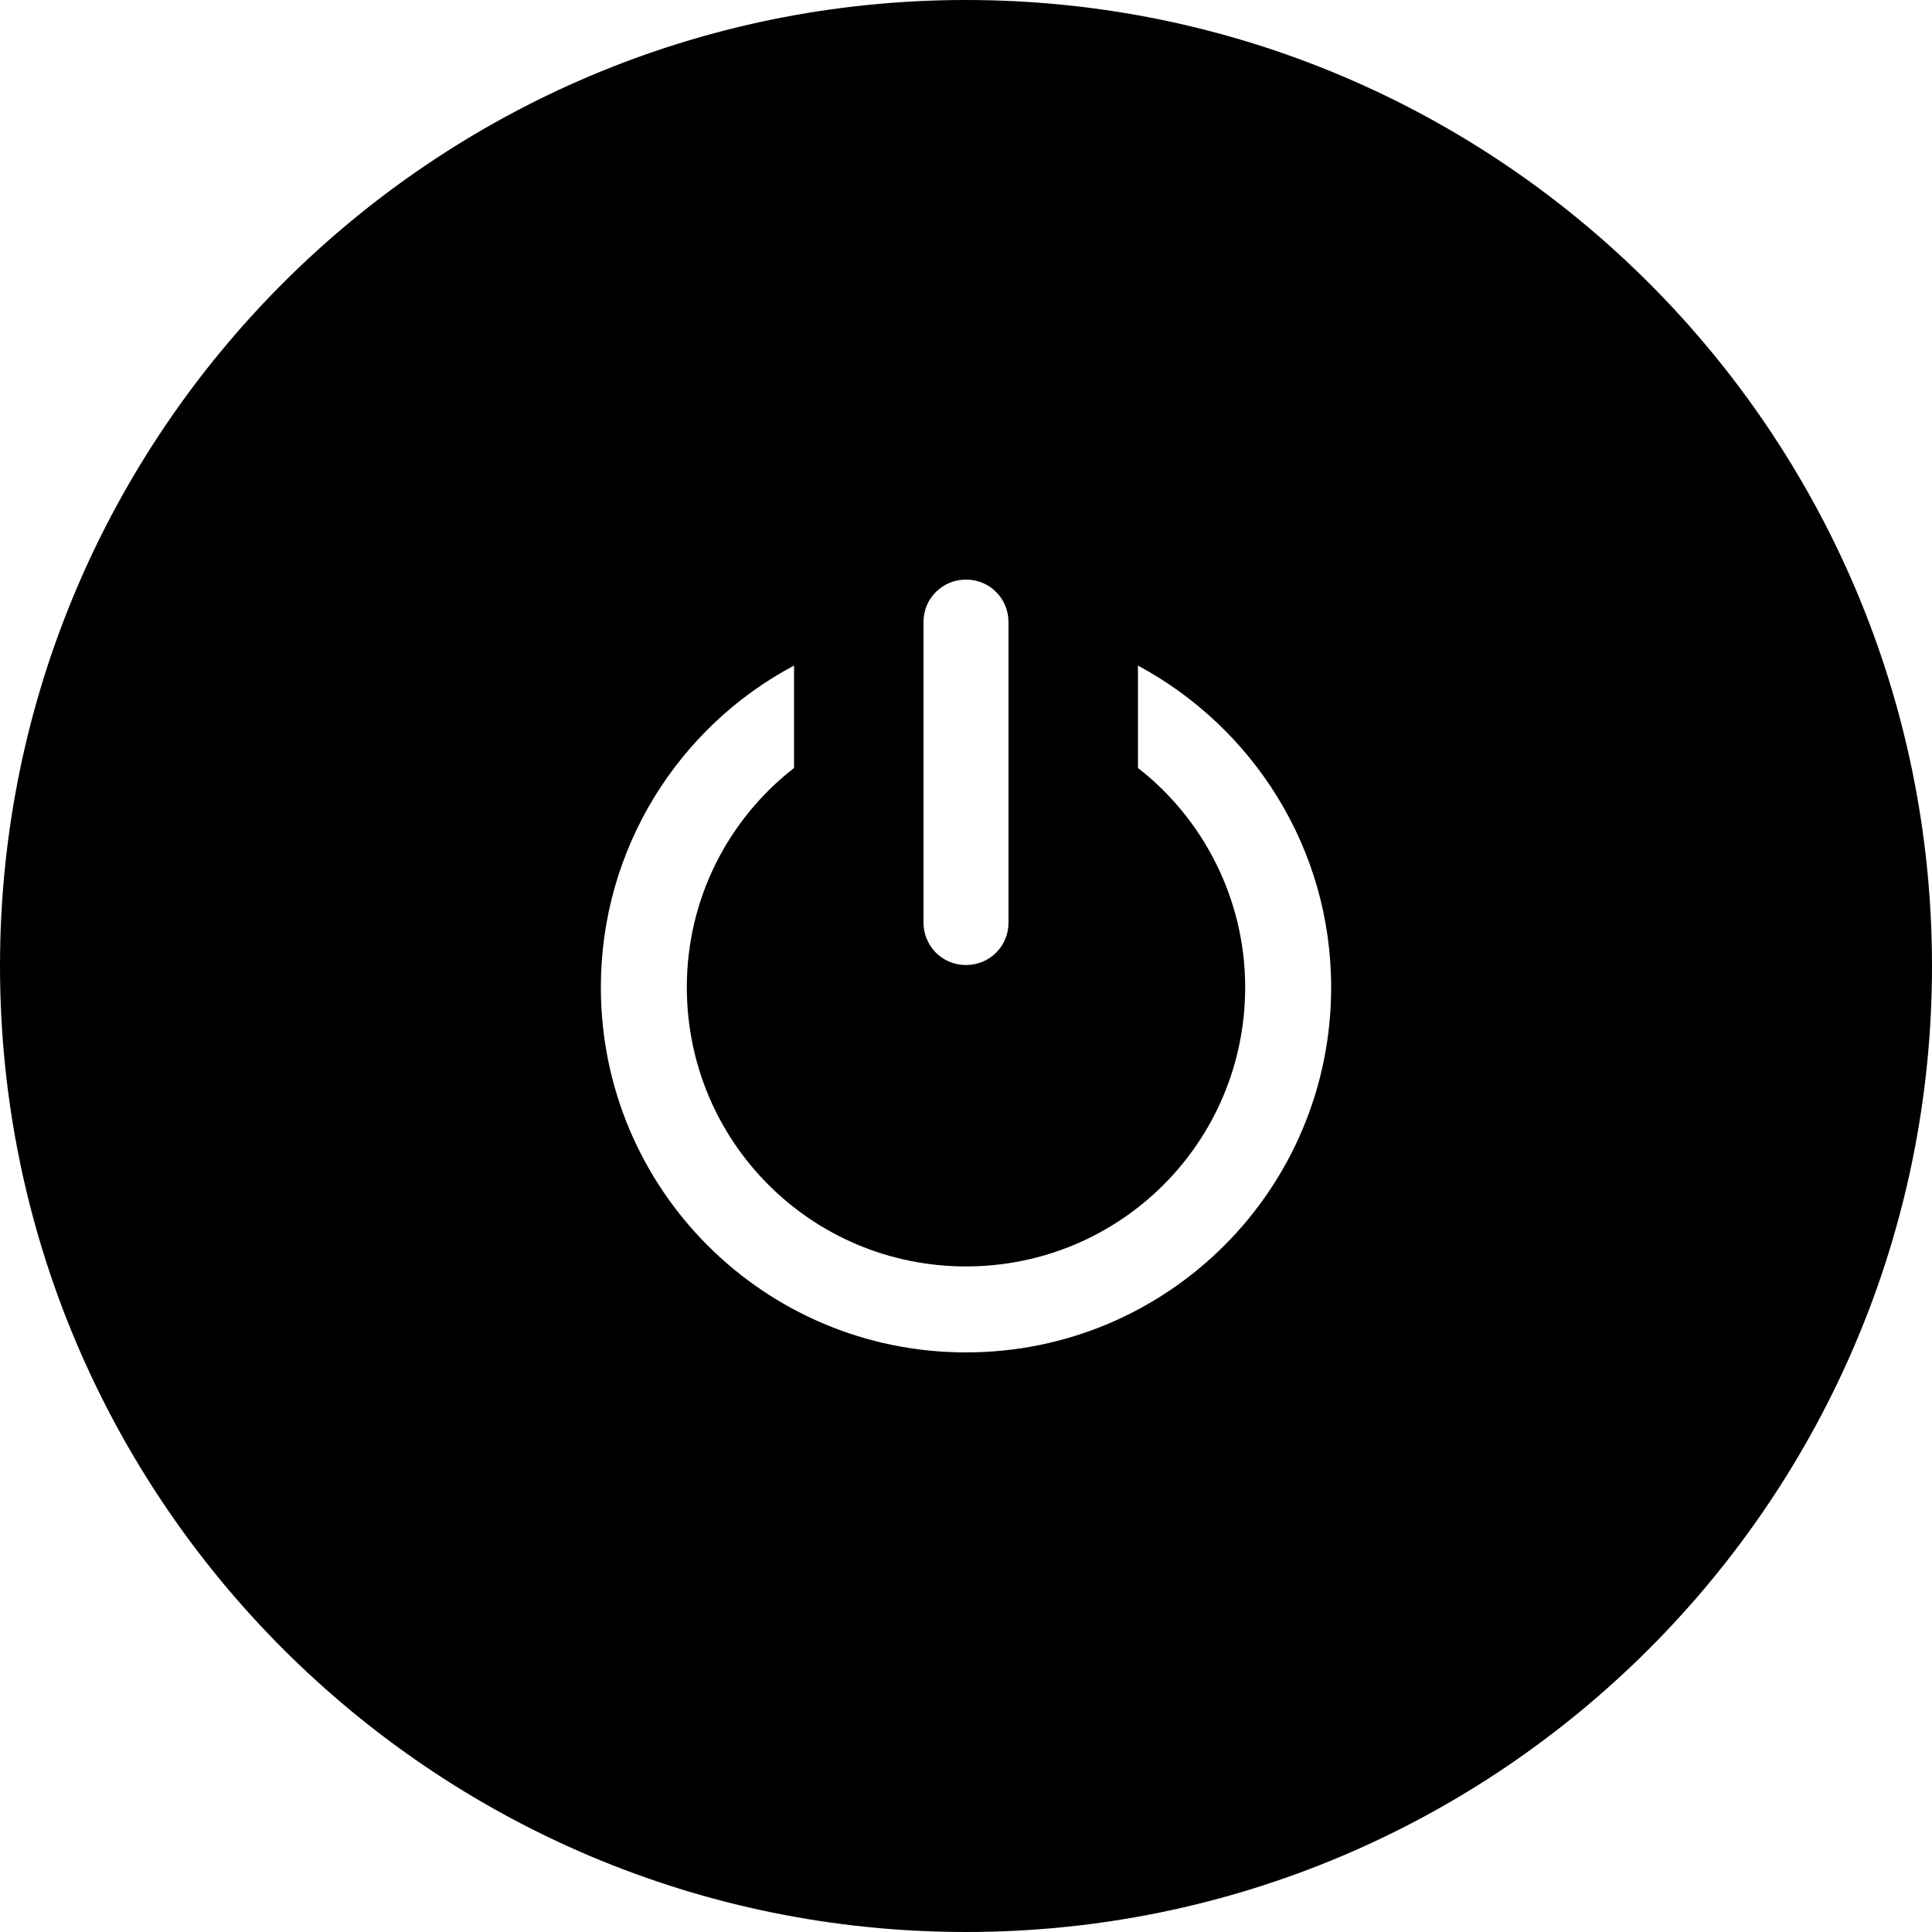<?xml version="1.0" encoding="utf-8"?>
<!--<?xml-stylesheet type="text/css" href="styleSvg.css"?>-->
<!-- Generator: Adobe Illustrator 21.0.0, SVG Export Plug-In . SVG Version: 6.00 Build 0)  -->
<svg version="1.1" id="图层_1" xmlns="http://www.w3.org/2000/svg" xmlns:xlink="http://www.w3.org/1999/xlink" x="0px" y="0px"
	 viewBox="0 0 200 200" style="enable-background:new 0 0 200 200;" xml:space="preserve">
<!--<style type="text/css">-->
	<!--.st0{fill:#42B0BD;}-->
<!--</style>-->
<path class="st0" d="M100,0C44.8,0,0,44.8,0,100s44.8,100,100,100s100-44.8,100-100S155.2,0,100,0z M95.6,64.4c0-2.5,2-4.4,4.4-4.4
	c2.5,0,4.4,2,4.4,4.4c0,0,0,0,0,0v31.1c0,2.5-2,4.4-4.4,4.4c-2.5,0-4.4-2-4.4-4.4c0,0,0,0,0,0V64.4z M100,140
	c-20.9,0-37.8-16.9-37.8-37.8c0-14.4,8.1-27,20-33.3v10.6c-6.8,5.3-11.1,13.5-11.1,22.7c0,16,12.9,28.9,28.9,28.9
	s28.9-12.9,28.9-28.9c0-9.2-4.4-17.5-11.1-22.7V68.9c11.9,6.4,20,18.9,20,33.3C137.8,123.1,120.9,140,100,140z"/>
</svg>
